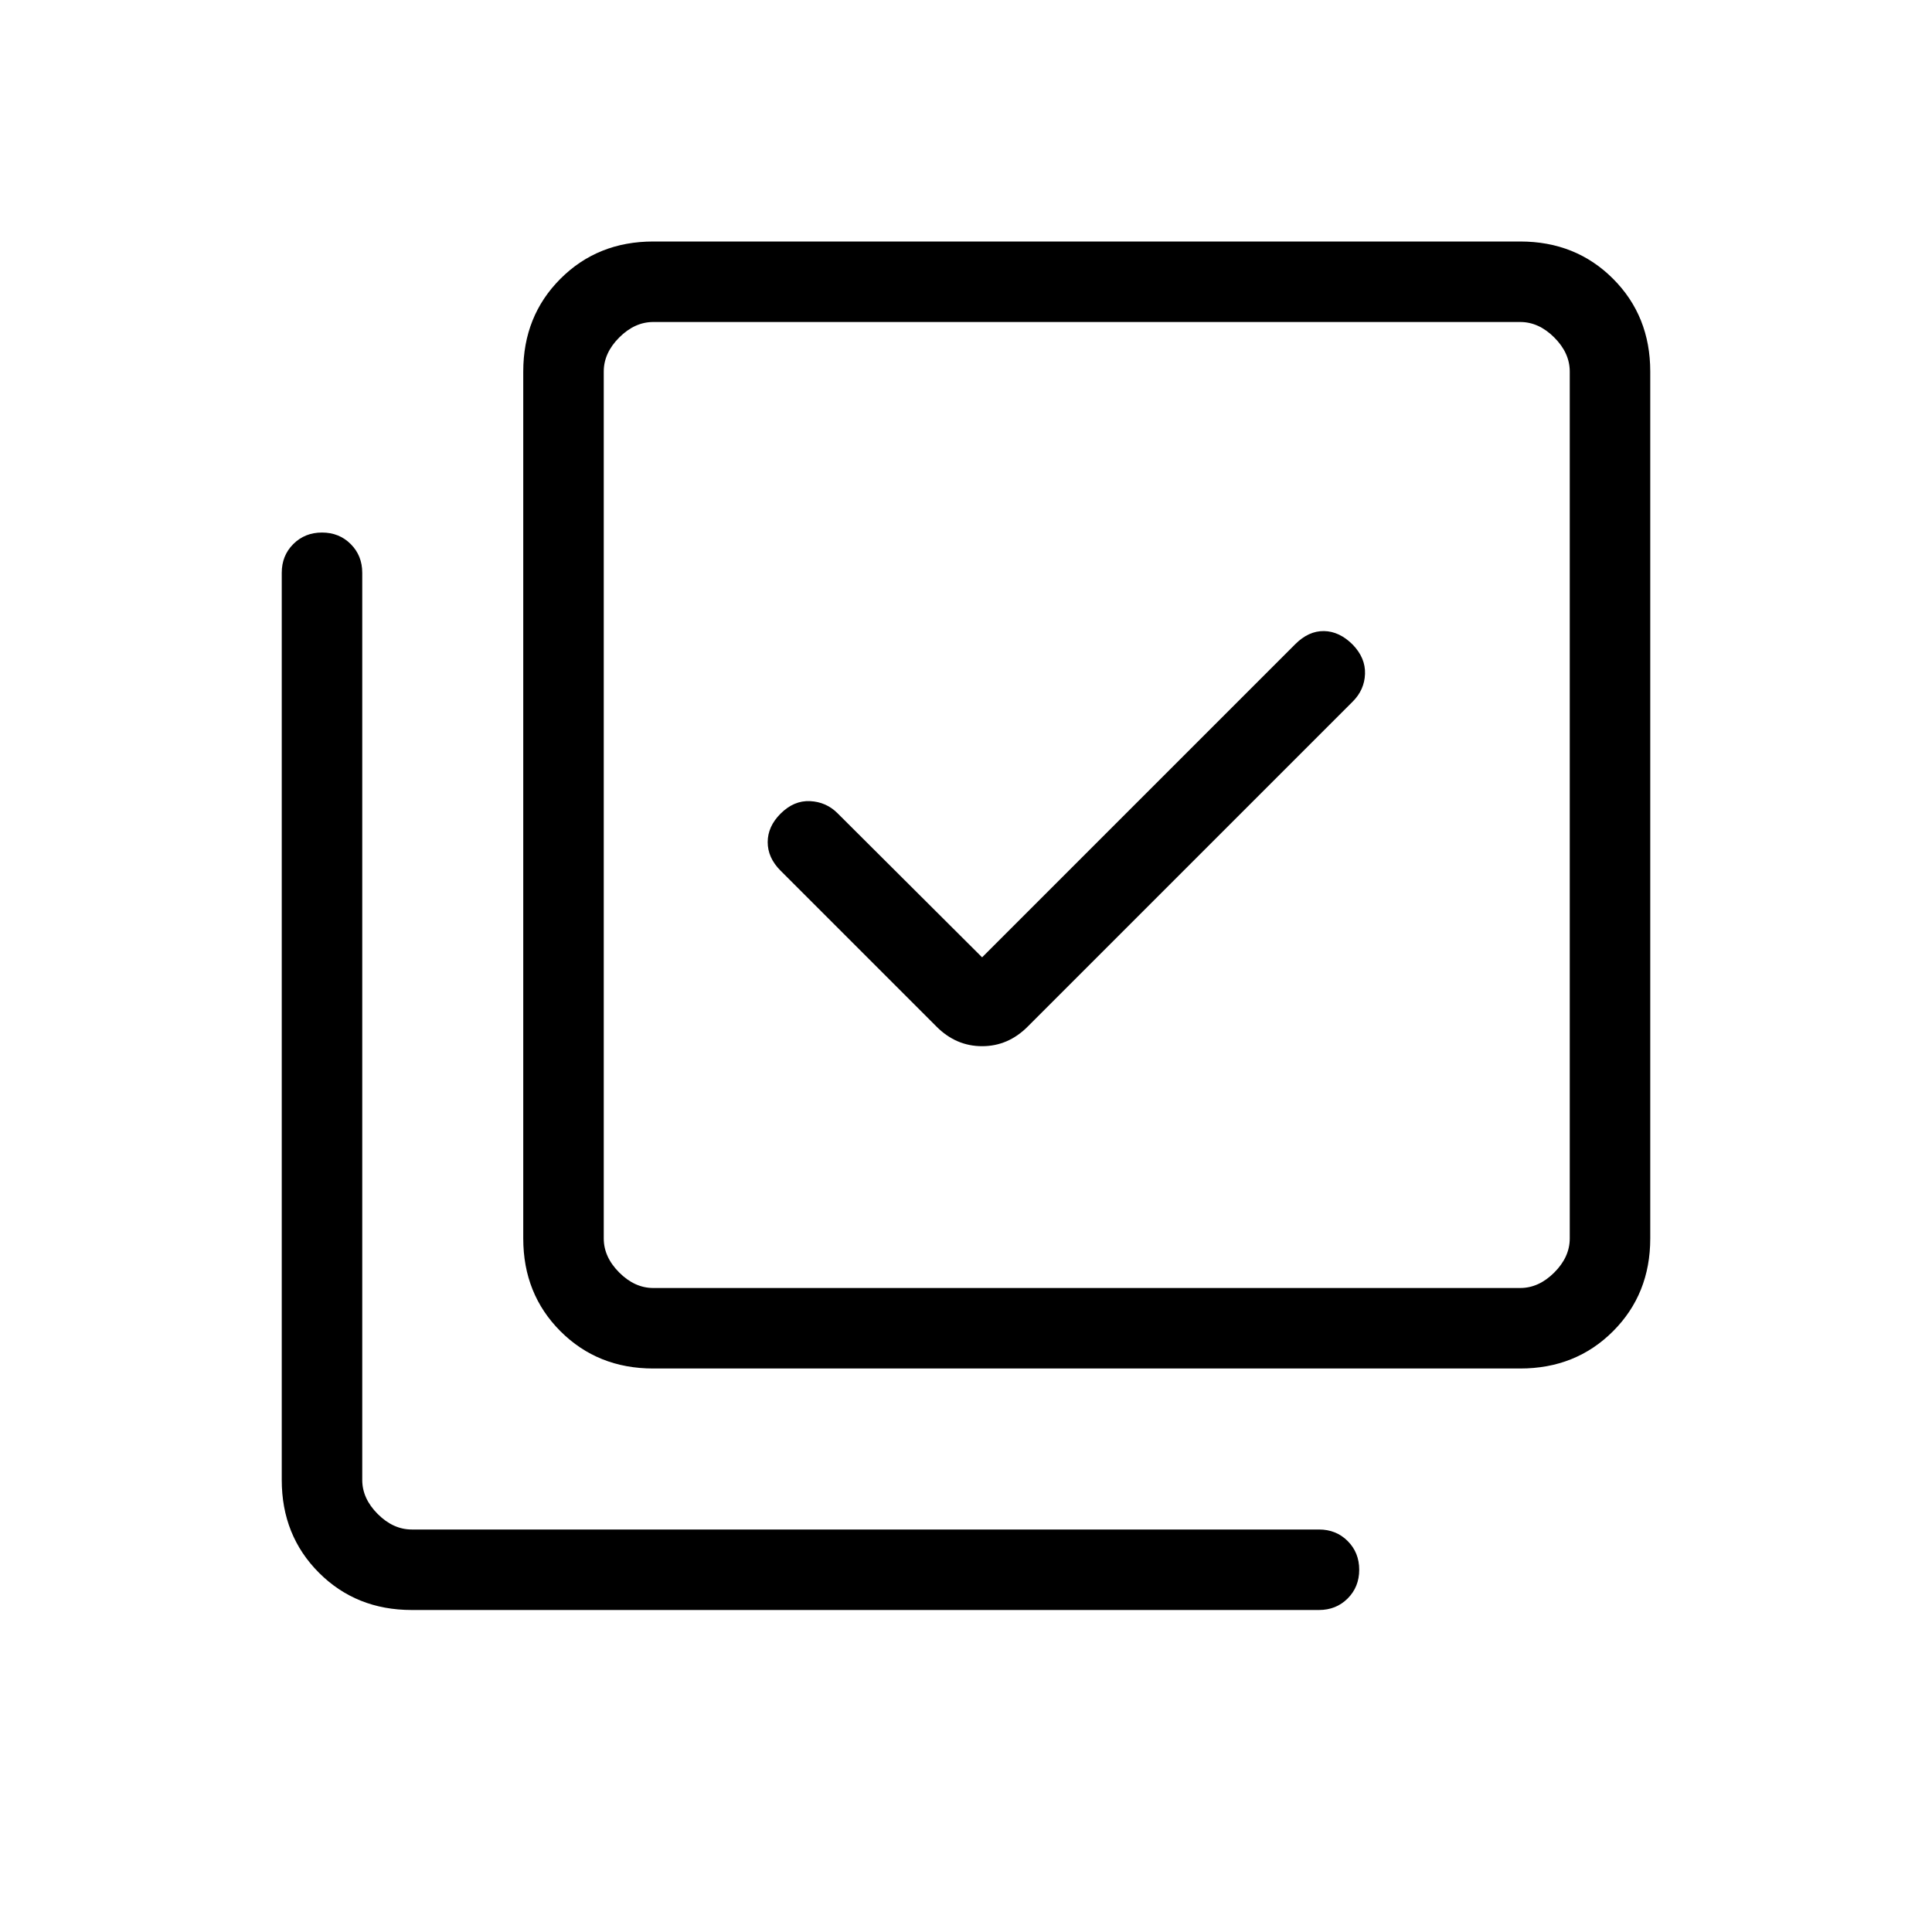 <svg xmlns="http://www.w3.org/2000/svg" height="24" viewBox="0 -960 960 960" width="24"><path d="m488-484.308-71.846-71.615q-5.615-5.616-13.654-6-8.038-.385-14.654 6.231-6.384 6.384-6.384 14.154 0 7.769 6.384 14.153l77.539 77.539q9.692 9.692 22.615 9.692 12.923 0 22.616-9.692l161.538-161.539q5.846-5.846 6.115-13.769.27-7.923-6.115-14.538-6.615-6.616-14.269-6.731-7.654-.116-14.27 6.5L488-484.308ZM324.615-280Q297-280 278.5-298.5 260-317 260-344.615v-430.77Q260-803 278.5-821.5 297-840 324.615-840h430.77Q783-840 801.5-821.5 820-803 820-775.385v430.77Q820-317 801.5-298.5 783-280 755.385-280h-430.77Zm0-40h430.77q9.231 0 16.923-7.692Q780-335.385 780-344.615v-430.77q0-9.23-7.692-16.923Q764.616-800 755.385-800h-430.77q-9.23 0-16.923 7.692Q300-784.615 300-775.385v430.77q0 9.23 7.692 16.923Q315.385-320 324.615-320Zm-120 160Q177-160 158.5-178.5 140-197 140-224.615v-450.77q0-8.538 5.73-14.269 5.731-5.731 14.27-5.731 8.538 0 14.269 5.731T180-675.385v450.77q0 9.231 7.692 16.923Q195.384-200 204.615-200h450.77q8.538 0 14.269 5.731T675.385-180q0 8.539-5.731 14.27-5.731 5.73-14.269 5.73h-450.77ZM300-800v480-480Z"/></svg>